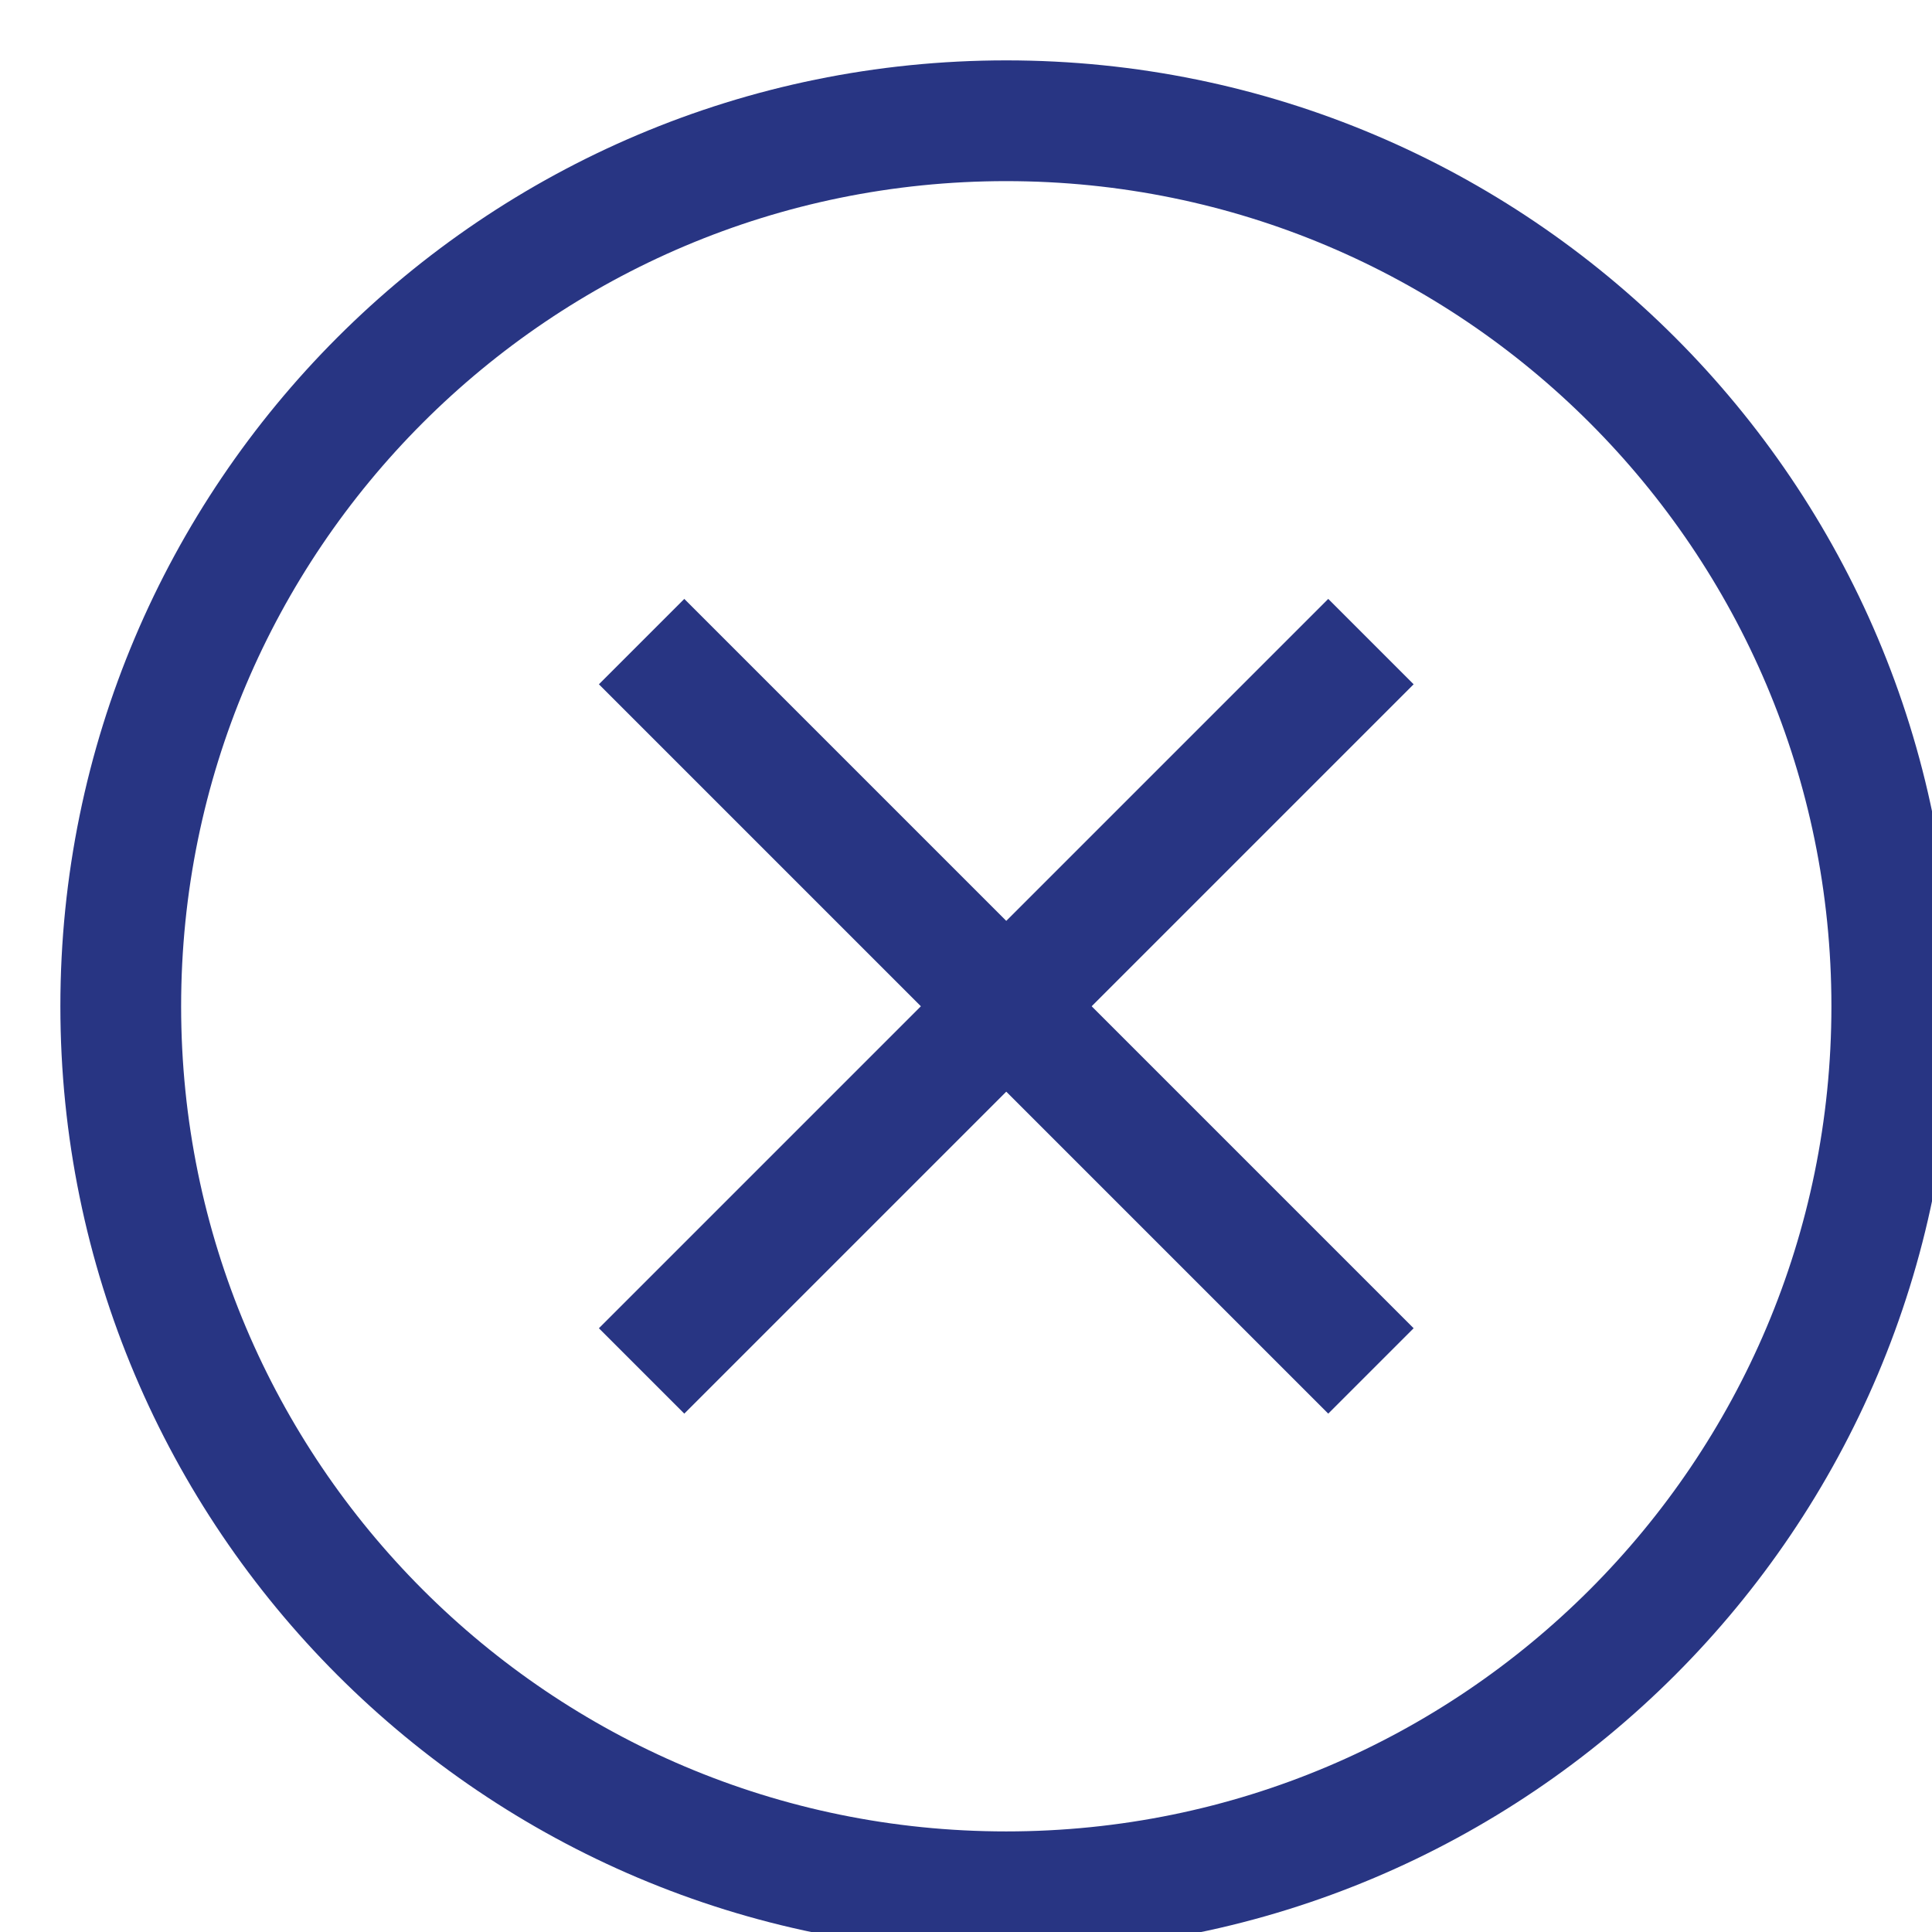 <svg width="16" height="16" viewBox="0 0 16 16" fill="none" xmlns="http://www.w3.org/2000/svg">
<g clip-path="url(#clip0)">
<path d="M11 5.667L5.667 11" stroke="#283583" stroke-miterlimit="10" stroke-linecap="square"/>
<path d="M11 11L5.667 5.667" stroke="#283583" stroke-miterlimit="10" stroke-linecap="square"/>
<path d="M8.333 15.667C12.383 15.667 15.667 12.383 15.667 8.333C15.667 4.283 12.383 1 8.333 1C4.283 1 1 4.283 1 8.333C1 12.383 4.283 15.667 8.333 15.667Z" stroke="#283583" stroke-miterlimit="10" stroke-linecap="square"/>
</g>
<defs>
<clipPath id="clip0">
<rect width="16" height="16" fill="white"/>
</clipPath>
</defs>
</svg>
